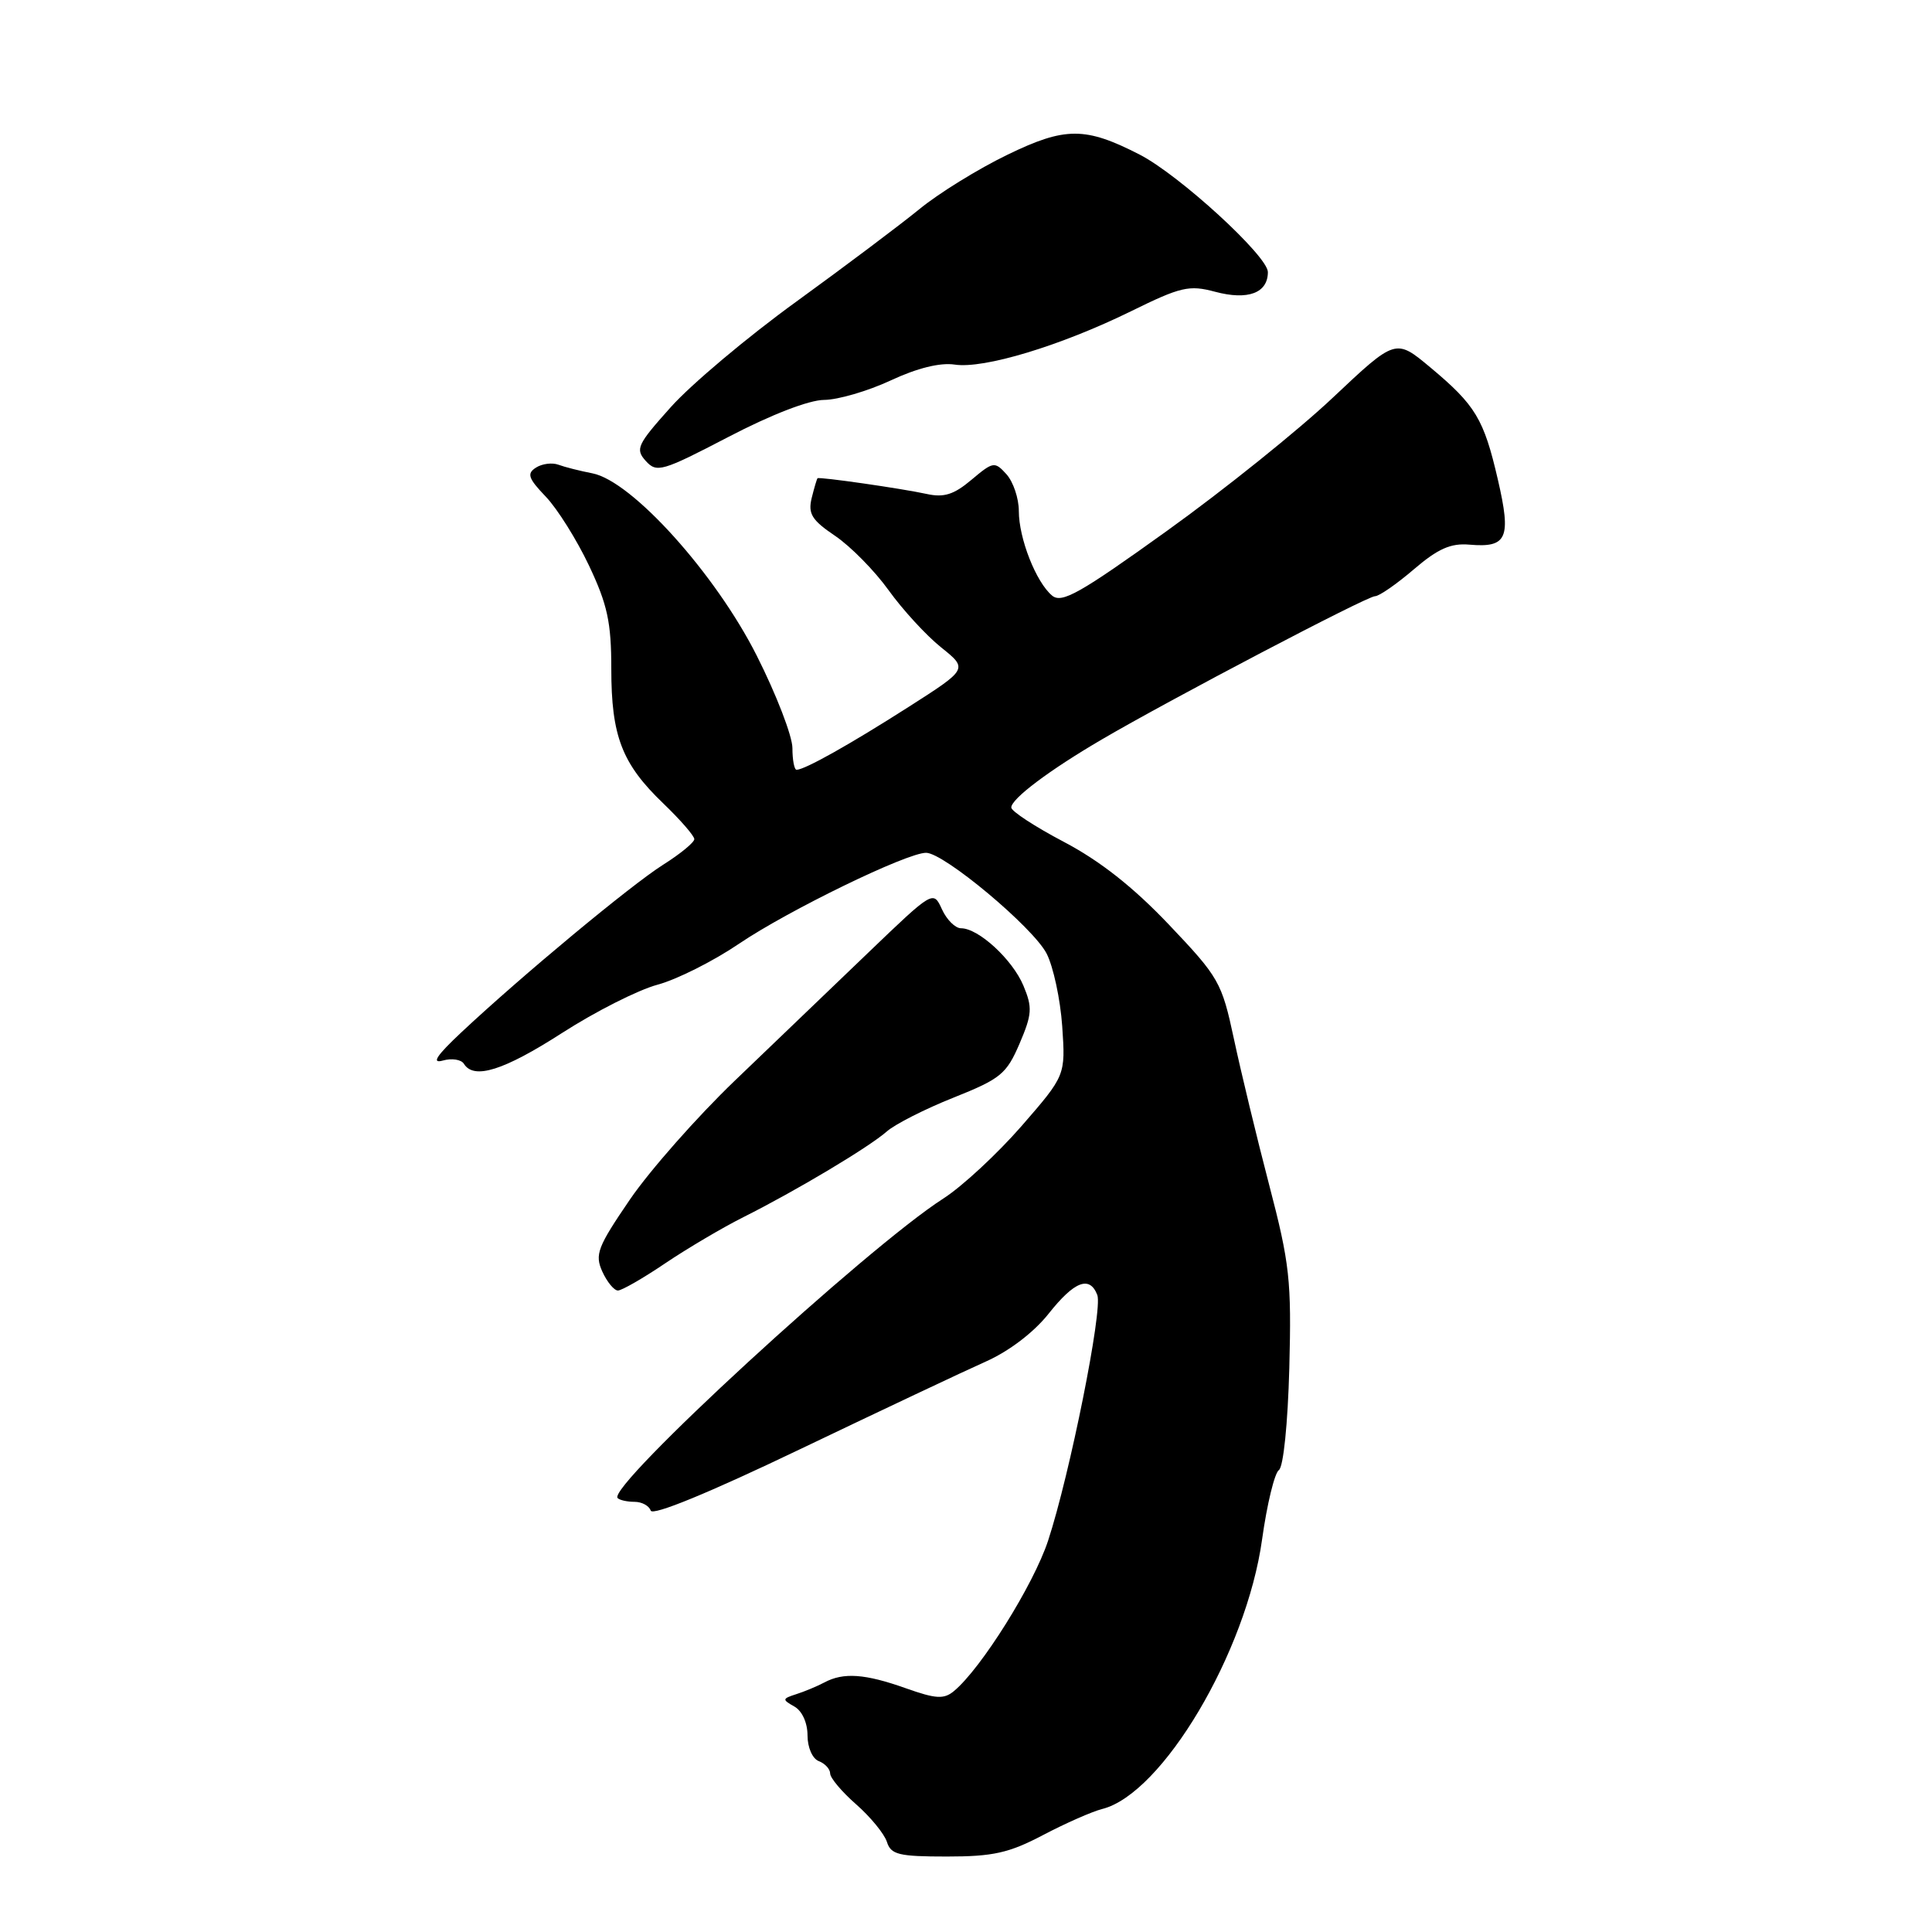 <?xml version="1.0" encoding="UTF-8" standalone="no"?>
<!DOCTYPE svg PUBLIC "-//W3C//DTD SVG 1.1//EN" "http://www.w3.org/Graphics/SVG/1.1/DTD/svg11.dtd" >
<svg xmlns="http://www.w3.org/2000/svg" xmlns:xlink="http://www.w3.org/1999/xlink" version="1.1" viewBox="0 0 256 256">
 <g >
 <path fill="currentColor"
d=" M 138.20 243.16 C 141.17 241.60 144.70 240.04 146.05 239.70 C 154.02 237.70 165.15 218.94 167.23 204.00 C 167.88 199.32 168.89 195.18 169.46 194.79 C 170.06 194.38 170.64 188.64 170.84 181.29 C 171.14 169.67 170.90 167.45 168.17 157.00 C 166.52 150.68 164.42 141.97 163.50 137.66 C 161.89 130.15 161.53 129.51 154.89 122.52 C 150.16 117.54 145.75 114.07 140.98 111.56 C 137.14 109.54 134.00 107.49 134.00 107.00 C 134.00 105.84 139.04 102.05 146.00 97.98 C 155.07 92.67 181.13 79.00 182.20 79.00 C 182.74 79.00 185.05 77.40 187.34 75.44 C 190.54 72.70 192.23 71.95 194.72 72.17 C 199.71 72.60 200.27 71.31 198.48 63.57 C 196.61 55.49 195.53 53.70 189.51 48.67 C 184.93 44.85 184.93 44.85 176.63 52.67 C 172.07 56.98 162.17 64.93 154.63 70.34 C 143.09 78.63 140.69 79.99 139.41 78.92 C 137.29 77.16 135.00 71.35 135.00 67.71 C 135.00 66.03 134.26 63.85 133.37 62.85 C 131.80 61.12 131.61 61.15 128.73 63.57 C 126.40 65.54 125.07 65.96 122.78 65.45 C 119.49 64.73 108.59 63.16 108.33 63.37 C 108.24 63.44 107.89 64.63 107.55 66.00 C 107.05 68.08 107.57 68.92 110.65 71.00 C 112.69 72.38 115.88 75.61 117.74 78.20 C 119.59 80.78 122.72 84.19 124.69 85.77 C 128.27 88.64 128.27 88.64 120.38 93.68 C 112.63 98.63 106.63 102.00 105.55 102.00 C 105.25 102.00 105.00 100.71 105.00 99.13 C 105.00 97.55 102.88 92.04 100.28 86.89 C 94.81 76.03 83.74 63.74 78.50 62.72 C 76.85 62.40 74.83 61.89 74.00 61.58 C 73.17 61.27 71.83 61.44 71.02 61.96 C 69.78 62.75 69.99 63.38 72.32 65.81 C 73.85 67.41 76.43 71.53 78.05 74.95 C 80.49 80.11 81.00 82.46 81.00 88.62 C 81.00 97.54 82.41 101.20 87.88 106.45 C 90.15 108.63 92.00 110.76 92.00 111.19 C 92.00 111.62 90.14 113.15 87.87 114.58 C 83.58 117.29 69.11 129.31 61.10 136.82 C 57.85 139.87 57.13 140.96 58.67 140.53 C 59.86 140.19 61.12 140.39 61.47 140.96 C 62.79 143.09 66.73 141.86 74.50 136.86 C 78.90 134.03 84.58 131.16 87.12 130.48 C 89.66 129.80 94.52 127.36 97.91 125.06 C 104.40 120.66 120.14 113.00 122.71 113.00 C 125.07 113.00 136.88 122.87 138.68 126.35 C 139.57 128.08 140.50 132.41 140.75 135.99 C 141.19 142.50 141.19 142.50 135.35 149.22 C 132.13 152.91 127.47 157.23 125.00 158.81 C 114.90 165.28 80.36 197.03 81.84 198.50 C 82.11 198.78 83.12 199.00 84.08 199.00 C 85.05 199.00 86.01 199.52 86.22 200.16 C 86.46 200.89 93.95 197.81 106.05 192.01 C 116.75 186.89 127.80 181.67 130.61 180.42 C 133.70 179.05 136.98 176.55 138.94 174.08 C 142.36 169.76 144.39 168.98 145.40 171.60 C 146.14 173.52 141.76 195.36 138.88 204.14 C 136.96 209.98 130.01 221.09 126.40 224.08 C 125.07 225.18 124.02 225.12 120.02 223.70 C 114.62 221.78 111.77 221.58 109.24 222.93 C 108.28 223.44 106.60 224.14 105.50 224.49 C 103.64 225.09 103.62 225.20 105.25 226.12 C 106.28 226.69 107.00 228.28 107.00 229.94 C 107.00 231.55 107.65 233.04 108.50 233.36 C 109.33 233.68 110.00 234.42 110.00 235.00 C 110.00 235.58 111.55 237.43 113.45 239.09 C 115.35 240.76 117.18 243.00 117.52 244.06 C 118.05 245.75 119.09 246.00 125.47 246.00 C 131.59 246.00 133.69 245.53 138.20 243.16 Z  M 88.15 167.39 C 91.09 165.41 95.75 162.66 98.50 161.28 C 105.50 157.77 115.12 152.02 117.50 149.93 C 118.60 148.96 122.58 146.94 126.35 145.44 C 132.59 142.95 133.36 142.32 135.09 138.30 C 136.76 134.39 136.82 133.51 135.61 130.61 C 134.16 127.14 129.66 123.00 127.34 123.00 C 126.58 123.00 125.44 121.87 124.81 120.48 C 123.66 117.97 123.66 117.97 115.05 126.23 C 110.31 130.78 102.35 138.42 97.36 143.20 C 92.37 147.99 86.12 155.07 83.47 158.94 C 79.17 165.24 78.79 166.23 79.81 168.49 C 80.44 169.87 81.37 171.00 81.88 171.00 C 82.38 171.00 85.21 169.38 88.15 167.39 Z  M 109.20 52.99 C 111.01 52.98 114.97 51.83 118.00 50.42 C 121.53 48.77 124.57 48.02 126.50 48.31 C 130.36 48.90 140.51 45.83 149.85 41.25 C 156.47 37.99 157.57 37.74 161.01 38.66 C 165.36 39.82 168.00 38.83 168.00 36.05 C 168.00 33.94 156.26 23.18 151.00 20.48 C 143.81 16.79 141.14 16.79 133.50 20.50 C 129.65 22.36 124.40 25.60 121.84 27.70 C 119.28 29.79 111.91 35.33 105.47 40.00 C 99.02 44.67 91.56 50.95 88.89 53.94 C 84.43 58.92 84.15 59.51 85.57 61.08 C 87.02 62.68 87.73 62.47 96.51 57.90 C 102.18 54.94 107.20 53.00 109.20 52.99 Z "/>
</g>
</svg>